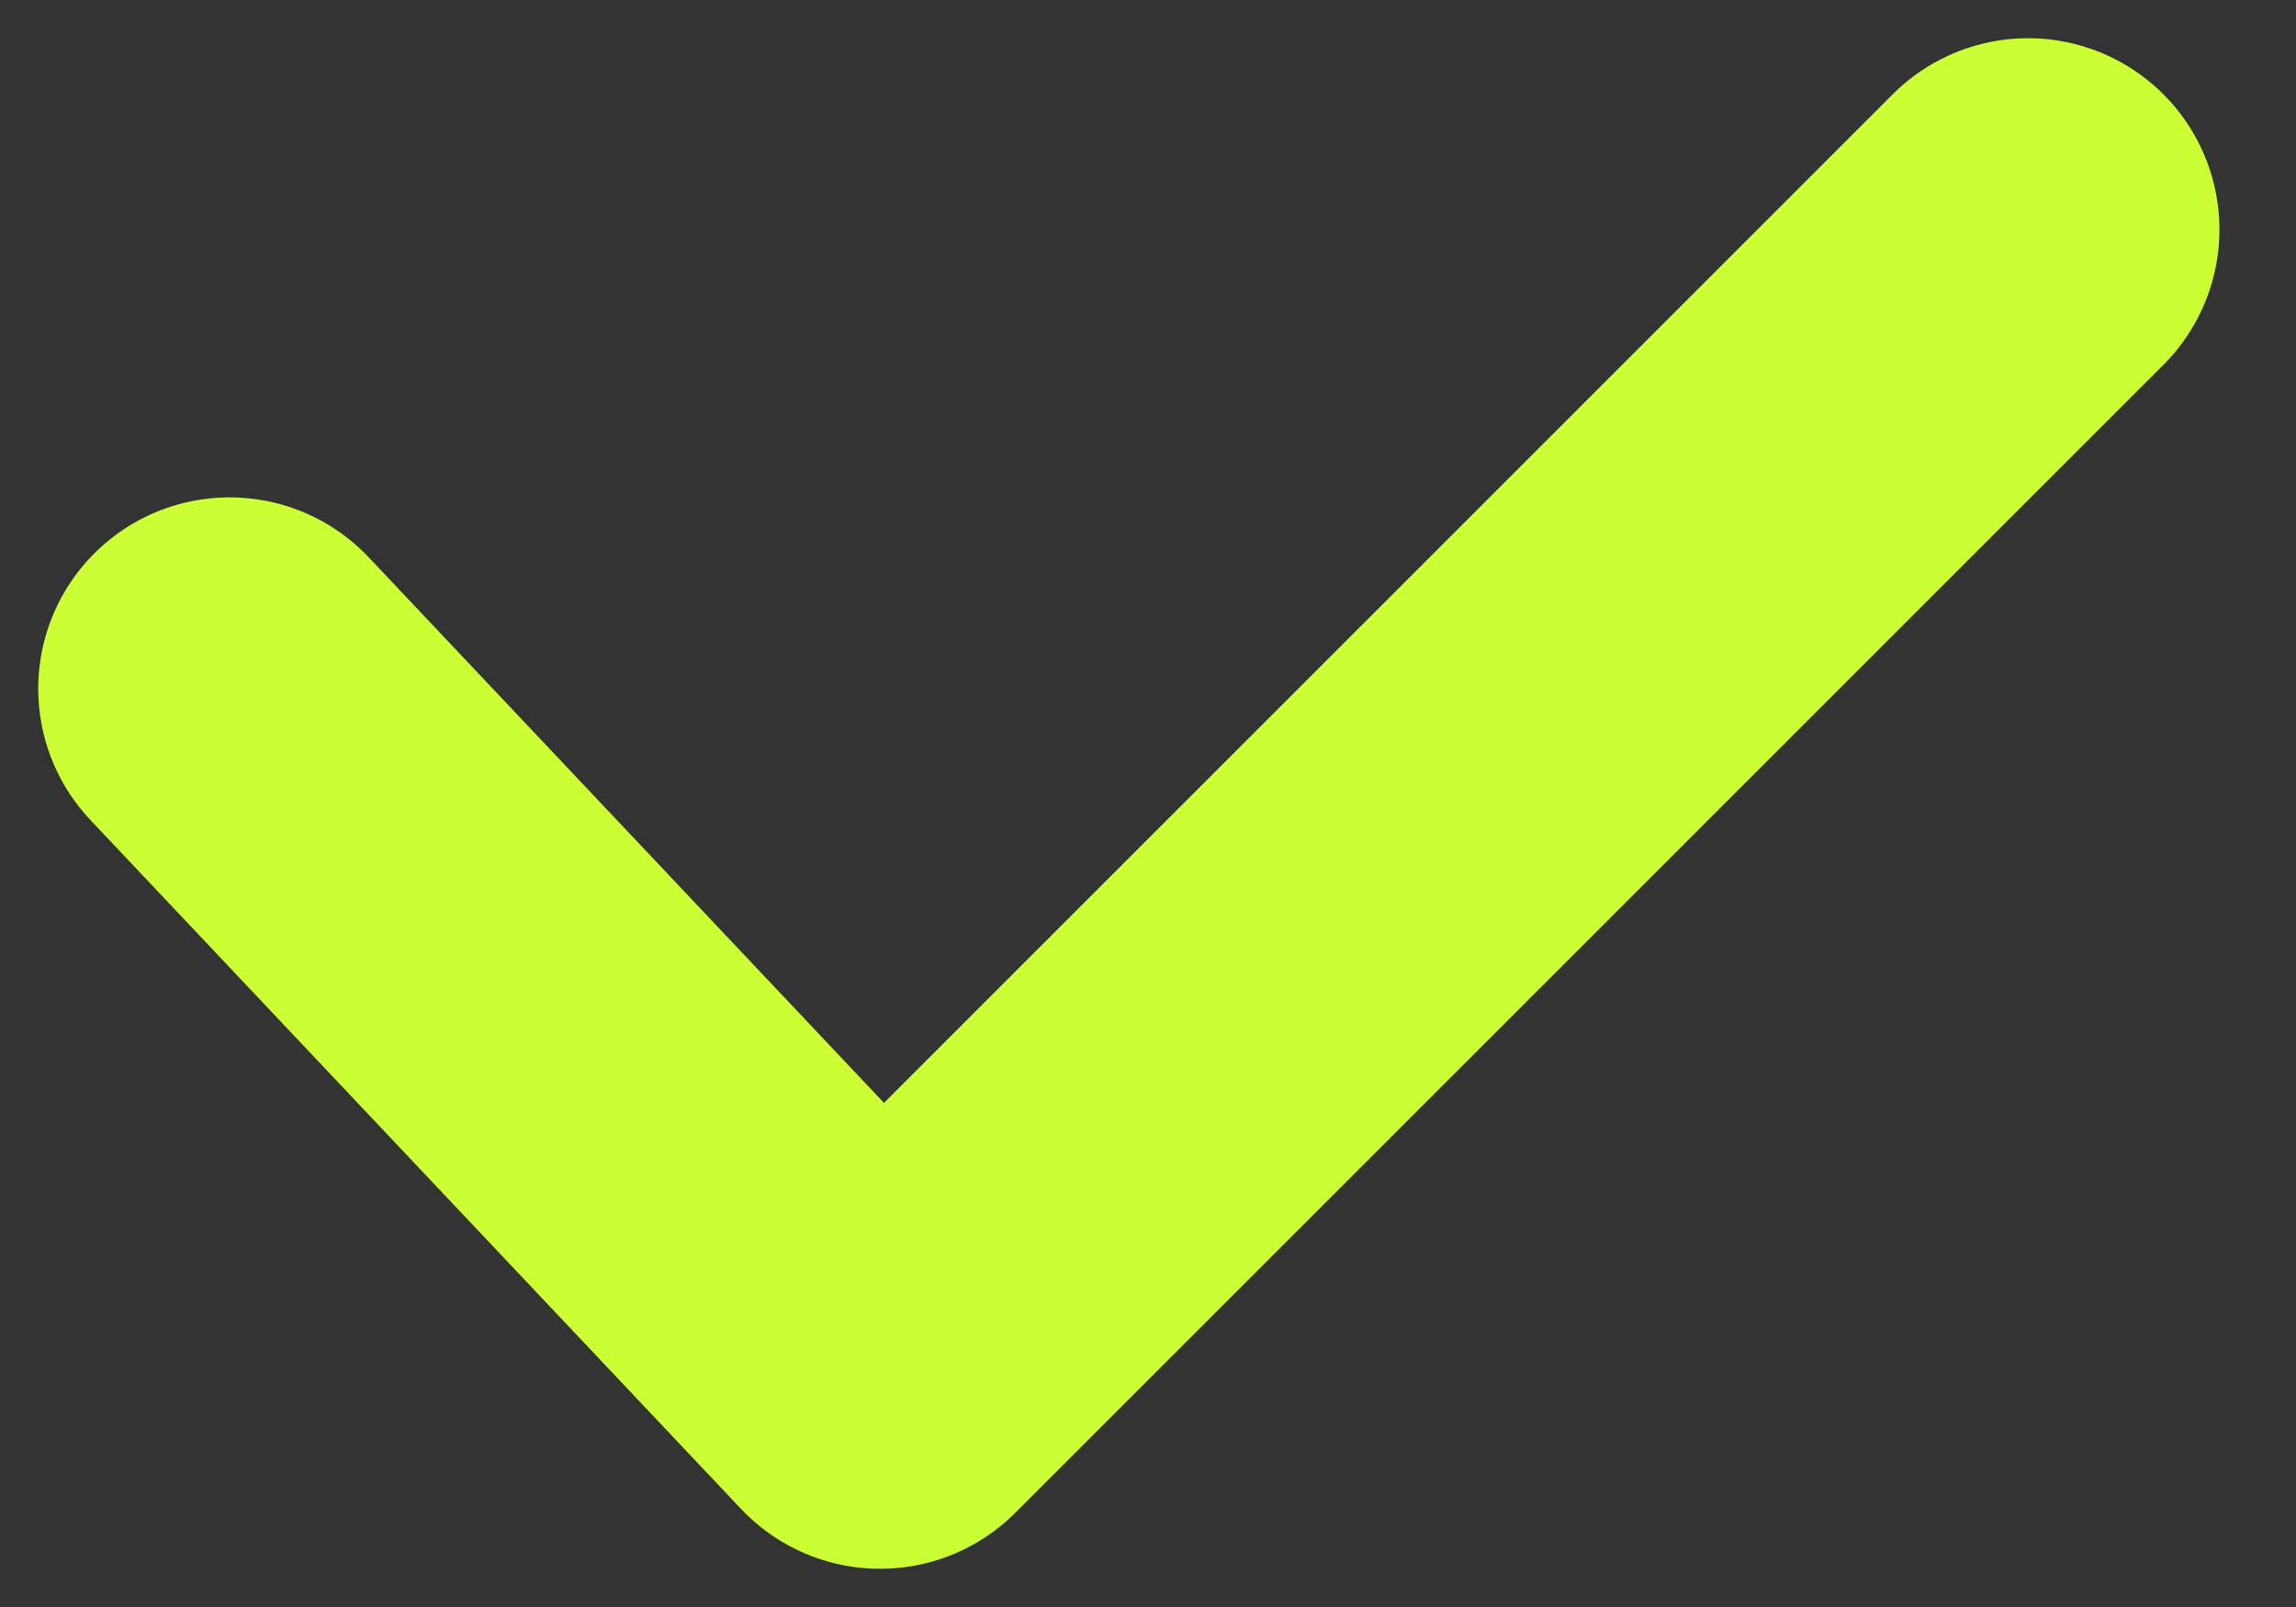 <svg width="10" height="7" viewBox="0 0 10 7" fill="none" xmlns="http://www.w3.org/2000/svg">
<rect x="0" y="0" width="10" height="7" fill="#333333" stroke="none"/>
<path d="M1 3L3.833 6L8.833 1" stroke="#CCFF33" stroke-width="1.667" stroke-linecap="round" stroke-linejoin="round"/>
</svg>
